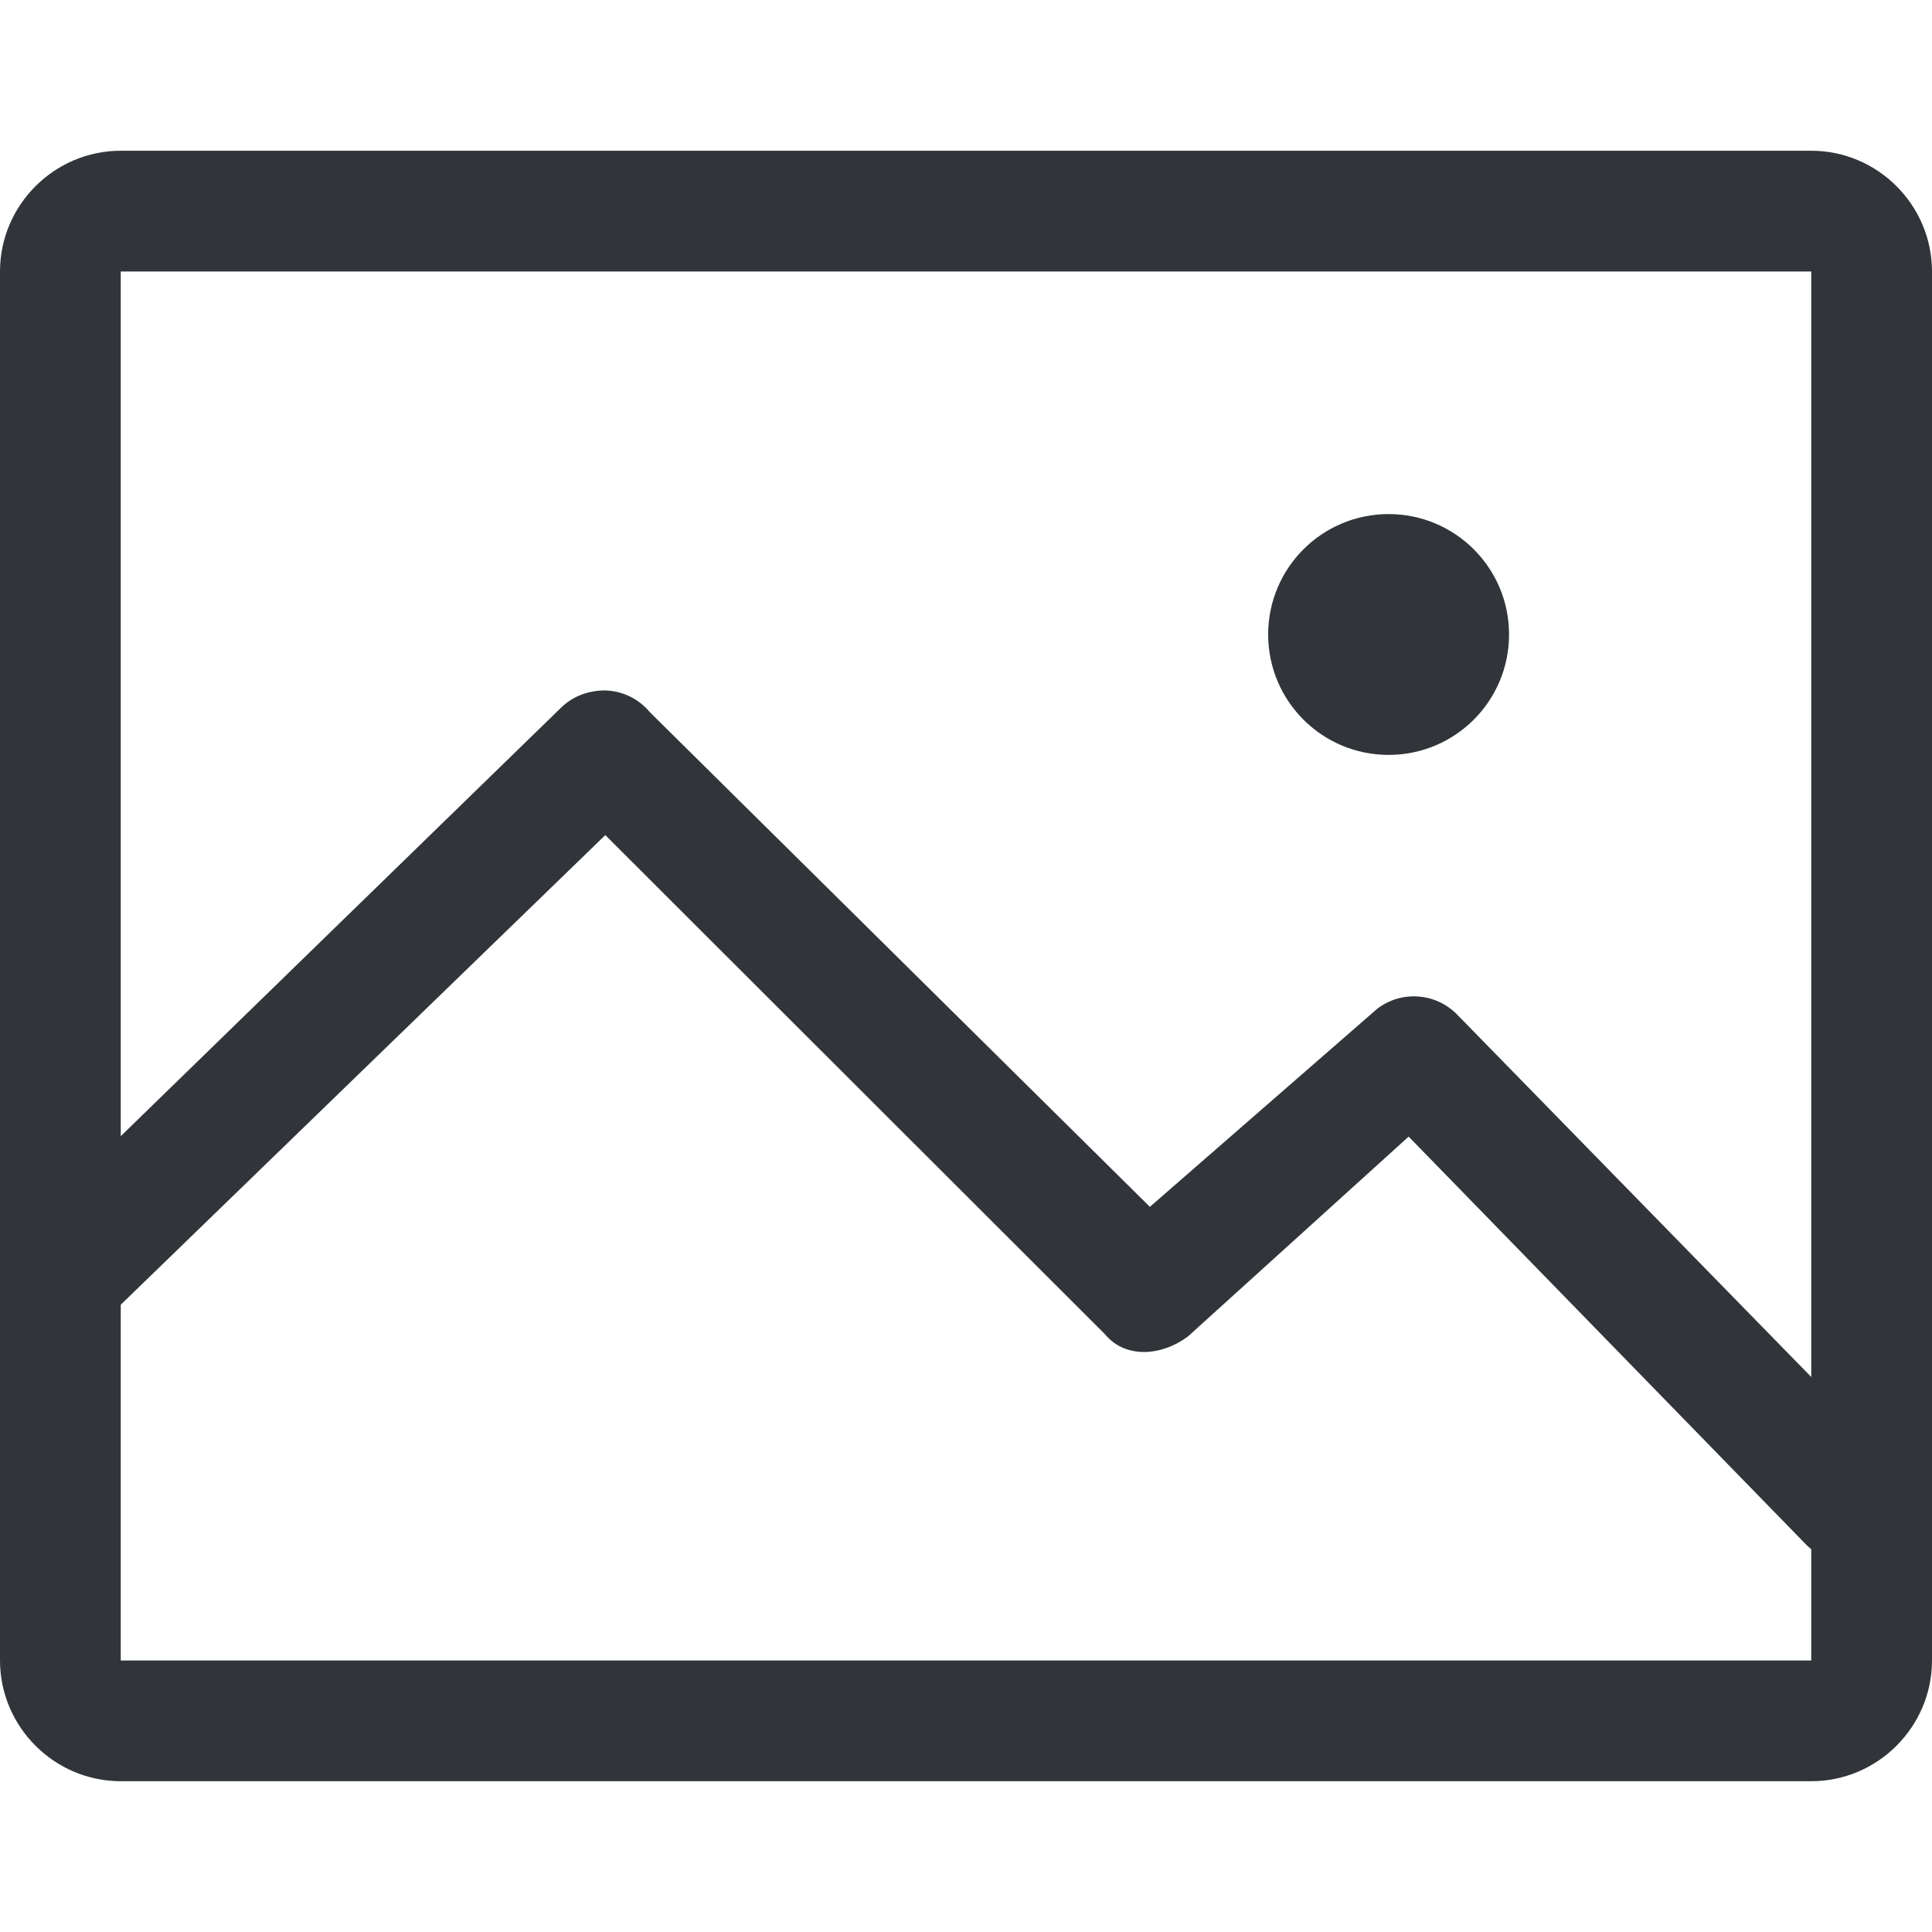 <?xml version="1.0" encoding="UTF-8" standalone="no"?>
<!-- Created with Inkscape (http://www.inkscape.org/) -->

<svg
   xmlns:dc="http://purl.org/dc/elements/1.1/"
   xmlns:cc="http://creativecommons.org/ns#"
   xmlns:rdf="http://www.w3.org/1999/02/22-rdf-syntax-ns#"
   xmlns:svg="http://www.w3.org/2000/svg"
   xmlns="http://www.w3.org/2000/svg"
   xmlns:sodipodi="http://sodipodi.sourceforge.net/DTD/sodipodi-0.dtd"
   xmlns:inkscape="http://www.inkscape.org/namespaces/inkscape"
   width="48"
   height="48"
   id="svg6050"
   version="1.1"
   inkscape:version="0.91 r13725"
   viewBox="0 0 48 48"
   sodipodi:docname="image.svg">
  <defs
     id="defs6052" />
  <sodipodi:namedview
     id="base"
     pagecolor="#ffffff"
     bordercolor="#666666"
     borderopacity="1.0"
     inkscape:pageopacity="0.0"
     inkscape:pageshadow="2"
     inkscape:zoom="7"
     inkscape:cx="30.437678"
     inkscape:cy="23.054"
     inkscape:current-layer="layer1"
     showgrid="true"
     inkscape:grid-bbox="true"
     inkscape:document-units="px"
     inkscape:window-width="1086"
     inkscape:window-height="1001"
     inkscape:window-x="772"
     inkscape:window-y="0"
     inkscape:window-maximized="0" />
  <g
     id="layer1"
     inkscape:label="Layer 1"
     inkscape:groupmode="layer">
    <g
       id="g4518"
       transform="matrix(1.5,0,0,-1.5,45,3.745)">
      <path
         d="m 0,0 -28,0 c -1.099,0 -2,-0.9 -2,-2 l 0,-23.006 c 0,-1.099 0.901,-2 2,-2 l 28,0 c 1.1,0 2,0.901 2,2 L 2,-2 C 2,-0.9 1.1,0 0,0 m 0,-25.006 -28,0 0,23.006 28,0 0,-23.006 z"
         style="fill:#31353a;fill-opacity:1;fill-rule:nonzero;stroke:none"
         id="path4520"
         inkscape:connector-curvature="0" />
    </g>
    <g
       id="g4522"
       transform="matrix(1.5,0,0,-1.5,31.507,15.763)">
      <path
         d="M 0,0 C 0,-1.102 0.893,-1.995 1.995,-1.995 3.098,-1.995 3.99,-1.102 3.99,0 3.99,1.101 3.098,1.994 1.995,1.994 0.893,1.994 0,1.101 0,0"
         style="fill:#31353a;fill-opacity:1;fill-rule:nonzero;stroke:none"
         id="path4524"
         inkscape:connector-curvature="0" />
    </g>
    <g
       id="g4526"
       transform="matrix(1.5,0,0,-1.5,45.937,38.817)">
      <path
         d="m 0,0 c -0.255,0 -0.51,0.097 -0.705,0.29 l -6.588,6.762 -3.652,-3.307 c -0.431,-0.326 -1.038,-0.379 -1.379,0.035 l -8.275,8.266 -8.215,-7.962 c -0.403,-0.378 -1.034,-0.359 -1.414,0.043 -0.378,0.402 -0.36,1.035 0.043,1.414 l 8.869,8.631 c 0.202,0.189 0.473,0.279 0.749,0.269 0.276,-0.017 0.532,-0.148 0.709,-0.362 l 8.279,-8.19 3.767,3.282 c 0.396,0.302 0.955,0.266 1.311,-0.086 L 0.705,1.71 C 1.097,1.32 1.099,0.687 0.71,0.295 0.514,0.099 0.257,0 0,0"
         style="fill:#31353a;fill-opacity:1;fill-rule:nonzero;stroke:none"
         id="path4528"
         inkscape:connector-curvature="0" />
    </g>
  </g>
</svg>
